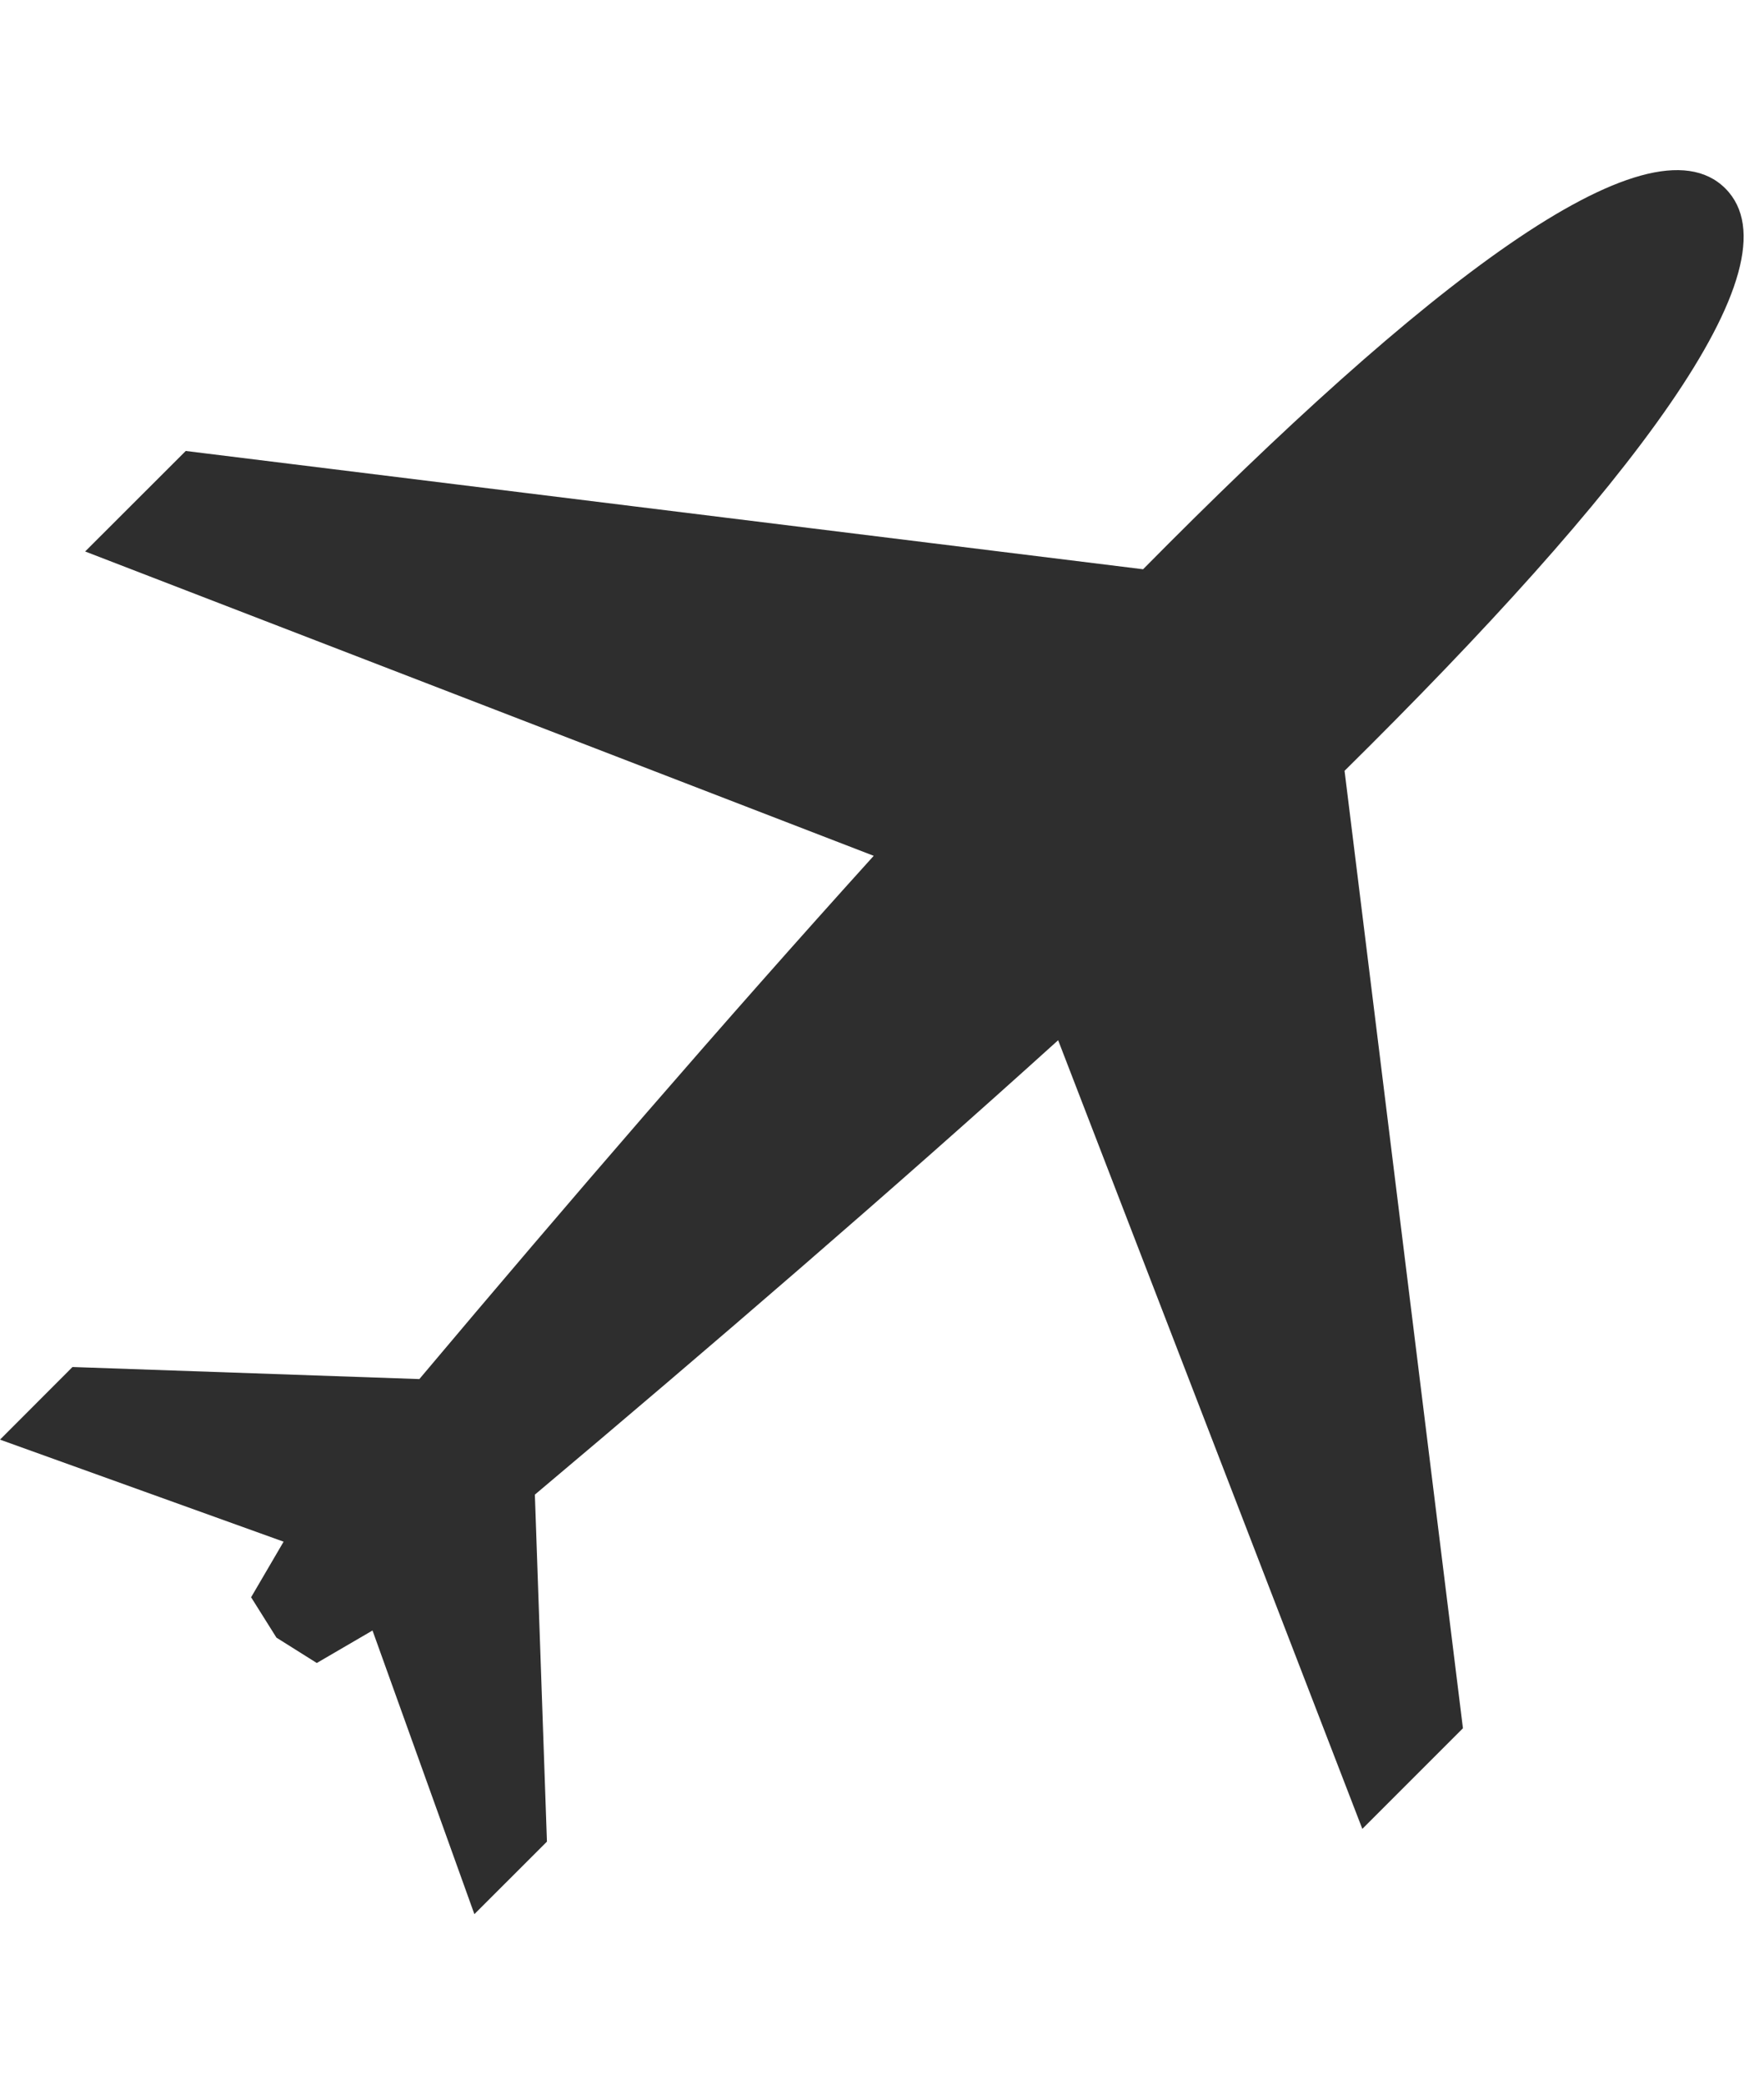 <?xml version="1.0" encoding="utf-8"?>
<!-- Generator: Adobe Illustrator 17.0.0, SVG Export Plug-In . SVG Version: 6.00 Build 0)  -->
<!DOCTYPE svg PUBLIC "-//W3C//DTD SVG 1.1//EN" "http://www.w3.org/Graphics/SVG/1.1/DTD/svg11.dtd">
<svg version="1.1" xmlns="http://www.w3.org/2000/svg" xmlns:xlink="http://www.w3.org/1999/xlink" x="0px" y="0px"
	 width="33.333px" height="39.378px" viewBox="0 0 33.333 39.378" enable-background="new 0 0 33.333 39.378" xml:space="preserve">
<g id="entertain" display="none">
	<g display="inline">
		<path fill="#2E2E2E" d="M17.076,13.231c-0.036-0.156-0.128-0.279-0.268-0.339c-0.809-0.347-3.897-1.441-8.554-0.269
			c-4.656,1.171-6.859,3.596-7.407,4.286c-0.094,0.119-0.117,0.27-0.075,0.426c0.399,1.467,2.551,9.26,3.93,11.837
			c1.526,2.85,6.249,5.557,8.945,4.878c2.697-0.677,5.576-5.298,5.571-8.53C19.214,22.597,17.419,14.713,17.076,13.231z
			 M3.34,20.842c0,0,2.047-2.622,2.935-2.846c0.887-0.224,2.854,1.119,2.854,1.119s-1.765-0.732-2.744-0.486
			C5.406,18.876,3.34,20.842,3.34,20.842z M5.245,23.009c-0.11-0.439,0.679-1.475,1.662-1.723C7.89,21.038,8.72,21.41,8.83,21.849
			C8.387,22.568,6.541,22.756,5.245,23.009z M12.572,29.825c-3.077,0.628-5.195-2.573-5.589-3.174
			c3.781,2.564,6.903,0.125,8.363-0.549C15.343,27.94,13.827,29.57,12.572,29.825z M11.391,25.085
			c0.52-0.13,0.671-0.514,0.695-0.422c0.023,0.09-0.094,0.619-0.612,0.749c-0.52,0.131-0.871-0.281-0.896-0.371
			C10.556,24.951,10.872,25.216,11.391,25.085z M12.114,21.023c-0.11-0.44,0.446-1.159,1.429-1.406
			c0.983-0.248,2.168,0.291,2.279,0.731C14.56,20.739,12.845,21.446,12.114,21.023z M12.744,17.03
			c-0.979,0.247-2.187,1.726-2.187,1.726s1.098-2.113,1.985-2.336c0.886-0.224,3.931,1.117,3.931,1.117S13.724,16.783,12.744,17.03z
			"/>
		<path fill="#2E2E2E" d="M32.497,10.382c-0.53-0.705-2.66-3.194-7.278-4.504c-4.621-1.31-7.74-0.308-8.559,0.015
			c-0.142,0.056-0.237,0.176-0.278,0.331c-0.179,0.682-0.711,2.73-1.239,5.023c-0.02,0.075,0.04,0.12,0.072,0.126
			c1.122,0.196,1.895,0.483,2.261,0.641c0.285,0.123,0.496,0.363,0.593,0.669c0.004,0.014,0.026,0.039,0.054,0.034
			c1.913-0.443,2.674,0.582,3.029,1.366c0.027,0.061,0.052,0.167-0.067,0.127c-0.915-0.329-1.794-0.335-2.877-1.142
			c-0.018-0.014-0.049-0.016-0.039,0.027c0.266,1.162,0.873,3.875,1.363,6.546c0.004,0.023,0.045,0.095,0.061,0.107
			c0.481,0.381,0.954,0.847,1.416,0.978c0.806,0.228,2.176-0.389,2.921,0.019c0.745,0.41,0.227,2.291-0.809,2.418
			c-1.037,0.127-0.874-0.6-2.503-1.061c-0.241-0.069-0.453-0.11-0.643-0.135c-0.017-0.002-0.049,0-0.044,0.039
			c0.193,1.269,0.319,2.403,0.32,3.193c0.001,0.619-0.096,1.298-0.281,1.999c-0.012,0.054,0.036,0.068,0.062,0.07
			c2.742,0.123,6.792-2.212,8.244-4.741c1.455-2.535,3.839-10.26,4.28-11.716C32.603,10.657,32.587,10.504,32.497,10.382z
			 M17.559,10.23c-0.067,0.01-0.076-0.012-0.014-0.033c3.183-1.068,2.894,1.726,4.782,2.921c0.073,0.046,0.059,0.074-0.019,0.043
			C20.041,12.271,20.613,9.777,17.559,10.23z M22.525,18.222c-0.026,0.09-0.389,0.49-0.904,0.344
			c-0.516-0.146-0.615-0.678-0.59-0.768c0.025-0.089,0.166,0.298,0.682,0.443C22.228,18.388,22.55,18.133,22.525,18.222z
			 M27.786,15.63c-1.587,0.248-2.384-0.274-3.422-0.493c-0.122-0.027-0.046-0.104,0.01-0.142c0.737-0.497,1.977-0.985,3.431,0.566
			C27.823,15.581,27.853,15.619,27.786,15.63z M29.454,13.602c-2.361-1.989-3.185,0.434-5.581,0.003
			c-0.083-0.015-0.081-0.047,0.005-0.047c2.236-0.027,3.455-2.557,5.604,0.023C29.525,13.631,29.504,13.645,29.454,13.602z"/>
	</g>
</g>
<g id="travel">
	<path fill="#2E2E2E" d="M27.644,32.652l-1.901,1.901l-5.748-14.9c-3.137,2.837-6.549,5.775-9.888,8.585l0.228,6.556l-1.371,1.37
		l-1.925-5.359l-1.053,0.614l-0.762-0.479l-0.479-0.763l0.614-1.05L0,27.199l1.37-1.372l6.554,0.228
		c2.81-3.339,5.749-6.749,8.586-9.886L1.609,10.419L3.51,8.52l18.09,2.235c5.255-5.321,9.536-8.66,11.002-7.195
		c1.466,1.466-1.873,5.748-7.195,11.003L27.644,32.652L27.644,32.652z"/>
</g>
<g id="service" display="none">
	<g display="inline">
		<g>
			<path fill="#2E2E2E" d="M30.609,7.564L30.58,7.942L30.35,10.32l-2.966-0.226l0.243-2.537l0.028-0.362
				c-0.53,0.146-1.037,0.405-1.481,0.786c-1.107,0.95-1.544,2.391-1.266,3.726L10.922,25.692c-1.816-0.625-3.909-0.129-5.236,1.418
				c-1.736,2.024-1.503,5.071,0.521,6.808c0.556,0.476,1.189,0.8,1.85,0.982l-0.035-0.451l0,0l-0.304-3.078l3.704-0.283l0.289,2.878
				c0,0,0.001,0,0.001-0.001l0.036,0.474c0.466-0.266,0.897-0.611,1.266-1.043c1.156-1.347,1.434-3.147,0.897-4.714l13.989-13.99
				c1.134,0.237,2.361-0.033,3.307-0.845c1.619-1.389,1.807-3.829,0.417-5.449C31.328,8.053,30.982,7.777,30.609,7.564z"/>
		</g>
		<g>
			<path fill="#2E2E2E" d="M1.758,15.075c0.329-0.331,0.863-0.331,1.192-0.002l0.096,0.096l2.811-3.357c0,0,3.299-3.589,7.369-5.15
				c4.962-1.903,8.357-2.46,8.839-2.066c0.481,0.394-0.108,1.029-1.509,1.511c-1.4,0.483-2.982,1.092-4.702,2.609
				c-1.552,1.368-1.809,2.104-1.436,3.015c0.081,0.199,0.653,1.115,1.211,1.824l-3.167,3.167c-0.863-0.779-2.47-2.005-3.498-1.432
				l-0.387,0.196c-0.593,0.386-1.959,1.531-2.884,2.322l0.091,0.093c0.33,0.329,0.33,0.862,0.001,1.192l-0.732,0.734
				c-0.329,0.33-0.863,0.33-1.192,0.001l-2.837-2.829c-0.33-0.329-0.33-0.864-0.001-1.192L1.758,15.075z"/>
			<path fill="#2E2E2E" d="M16.244,14.238l-3.125,3.126l0.026,0.027l13.779,14.281l1.266,1.301c0.238,0.236,0.547,0.357,0.851,0.357
				c0.291,0,0.577-0.108,0.795-0.325l2.184-2.185c0.446-0.446,0.431-1.182-0.032-1.644l-1.303-1.252L16.273,14.263L16.244,14.238z"
				/>
		</g>
	</g>
</g>
<g id="shop" display="none">
	<path display="inline" fill="#2E2E2E" d="M15.708,29.028c-0.735,0-1.39,0.323-1.848,0.828c-0.403,0.445-0.657,1.028-0.657,1.677
		c0,1.382,1.121,2.504,2.504,2.504c1.383,0,2.503-1.122,2.503-2.504c0-0.649-0.252-1.232-0.656-1.677
		C17.098,29.35,16.444,29.028,15.708,29.028z M24.625,29.028c-0.735,0-1.39,0.323-1.847,0.828c-0.404,0.445-0.657,1.028-0.657,1.677
		c0,1.382,1.12,2.504,2.503,2.504c1.382,0,2.504-1.122,2.504-2.504c0-0.649-0.253-1.232-0.657-1.677
		C26.015,29.35,25.36,29.028,24.625,29.028z M32.848,12.323c-0.278-0.322-0.681-0.507-1.106-0.507H10.146
		C9.621,8.959,9.223,6.799,9.174,6.534c-0.128-0.691-0.73-1.193-1.433-1.193h-6.15c-0.806,0-1.457,0.653-1.457,1.457
		c0,0.805,0.652,1.458,1.457,1.458h4.935c1.345,7.298,3.589,19.519,3.718,20.361c0.109,0.712,0.721,1.237,1.441,1.237h0.836
		c0.603-1.145,1.805-1.927,3.187-1.927s2.583,0.782,3.187,1.927h2.541c0.605-1.145,1.806-1.927,3.188-1.927s2.584,0.782,3.187,1.927
		h0.557c0.806,0,1.458-0.653,1.458-1.458c0-0.805-0.653-1.458-1.458-1.458H12.911c-0.13-0.73-0.312-1.73-0.524-2.898h17.936
		c0.72,0,1.333-0.526,1.442-1.238l1.418-9.311C33.247,13.073,33.124,12.646,32.848,12.323z M29.07,21.127H11.856
		c-0.107-0.576-0.214-1.167-0.325-1.767H29.34L29.07,21.127z M29.784,16.444H10.998c-0.107-0.578-0.212-1.15-0.316-1.713h19.363
		L29.784,16.444z"/>
</g>
</svg>
